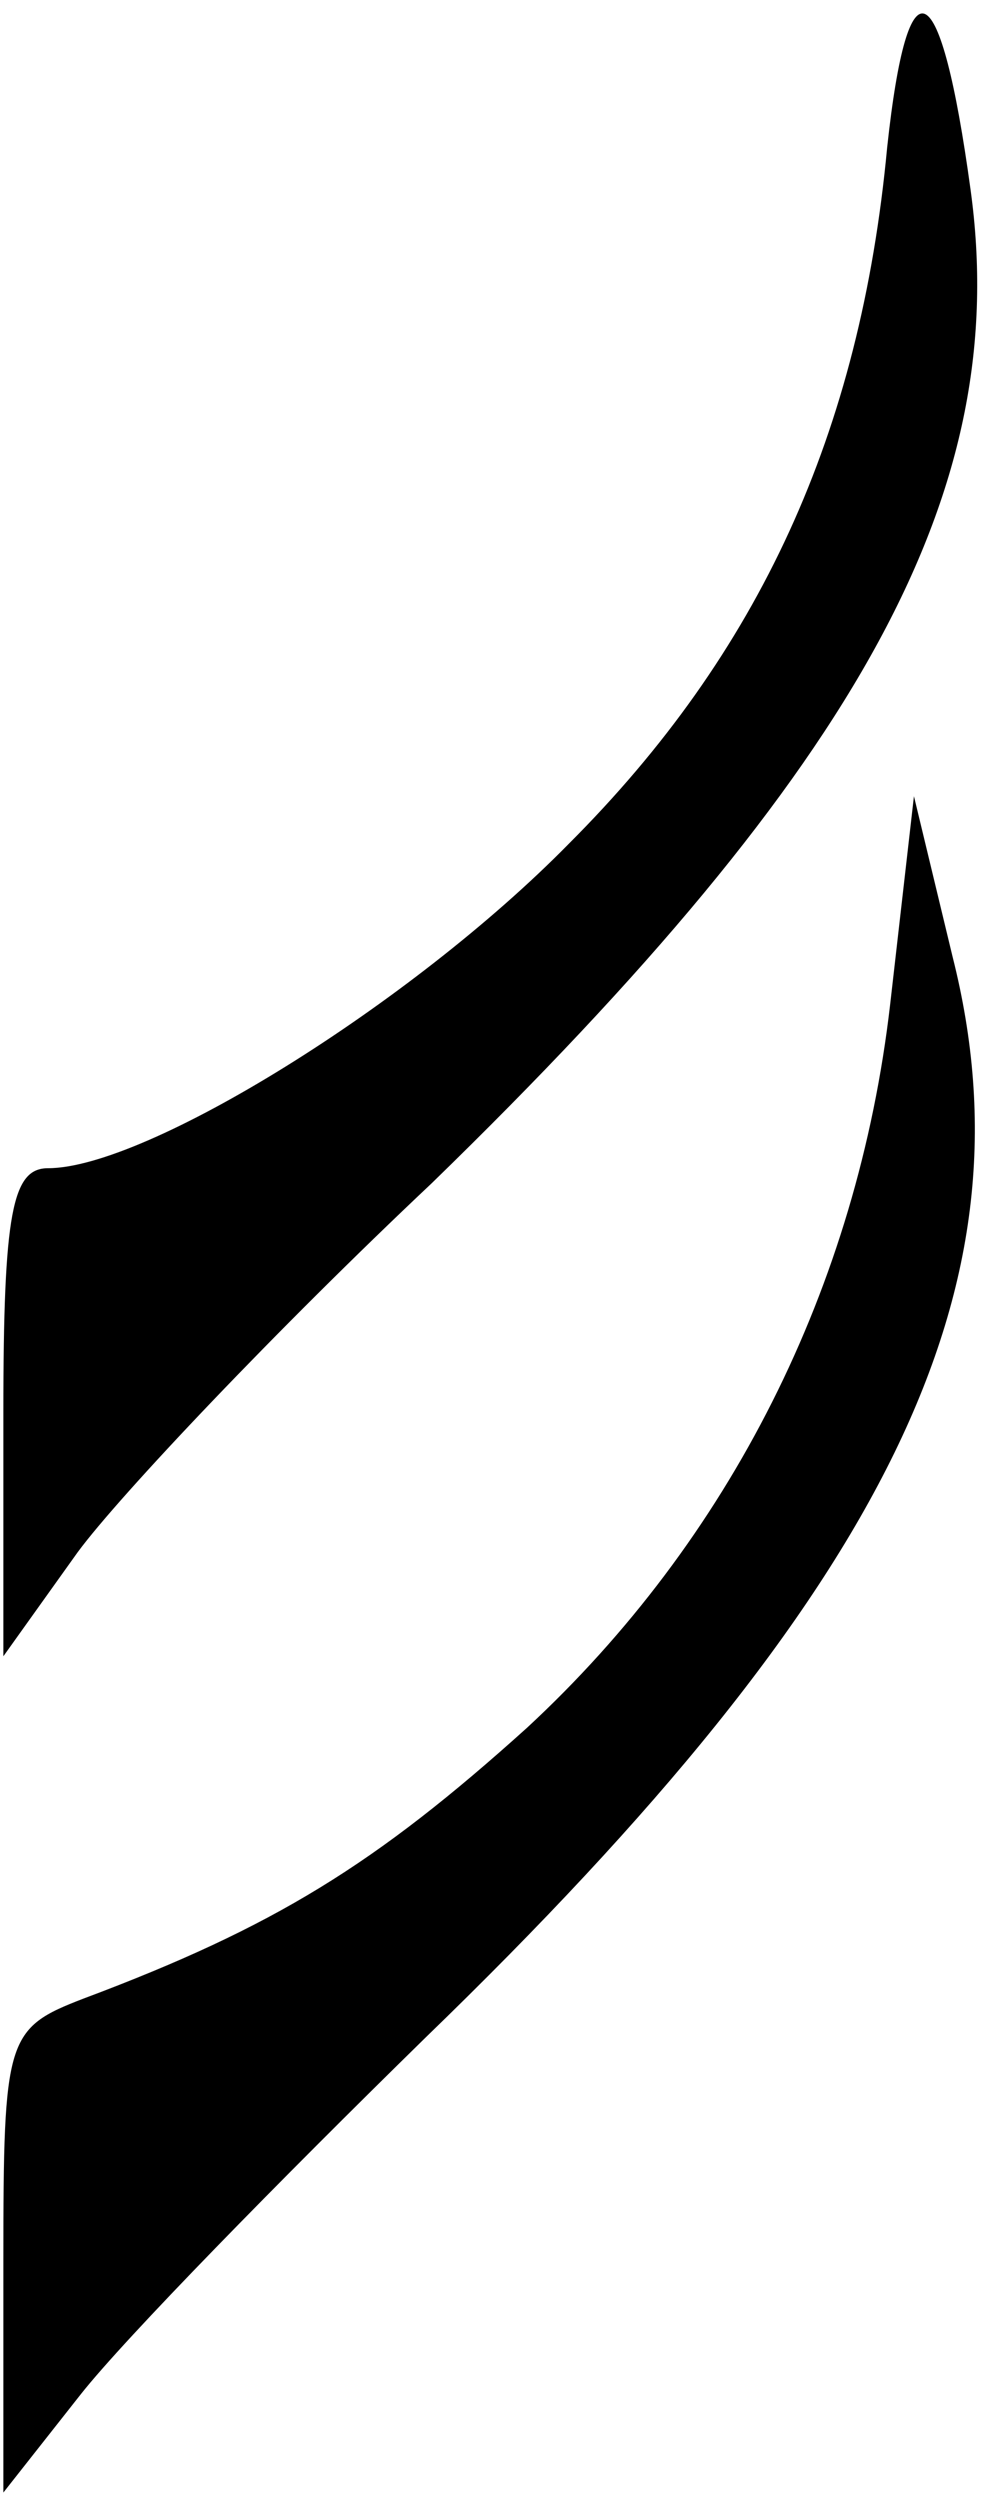 <?xml version="1.0" encoding="UTF-8" standalone="no"?>
<svg
   version="1.0"
   width="33pt"
   height="84pt"
   viewBox="0 0 33 84"
   preserveAspectRatio="xMidYMid"
   id="svg2"
   sodipodi:docname="semiquaver_up.svg"
   inkscape:version="1.4 (86a8ad7, 2024-10-11)"
   xmlns:inkscape="http://www.inkscape.org/namespaces/inkscape"
   xmlns:sodipodi="http://sodipodi.sourceforge.net/DTD/sodipodi-0.dtd"
   xmlns="http://www.w3.org/2000/svg"
   xmlns:svg="http://www.w3.org/2000/svg">
  <defs
     id="defs2" />
  <sodipodi:namedview
     id="namedview2"
     pagecolor="#ffffff"
     bordercolor="#000000"
     borderopacity="0.25"
     inkscape:showpageshadow="2"
     inkscape:pageopacity="0.0"
     inkscape:pagecheckerboard="0"
     inkscape:deskcolor="#d1d1d1"
     inkscape:document-units="pt"
     inkscape:zoom="6.6440217"
     inkscape:cx="21.974642"
     inkscape:cy="61.333333"
     inkscape:window-width="1920"
     inkscape:window-height="1017"
     inkscape:window-x="-8"
     inkscape:window-y="-8"
     inkscape:window-maximized="1"
     inkscape:current-layer="svg2" />
  <g
     transform="matrix(0.1,0,0,0.1,0.113,-4.746)"
     fill="#000000"
     stroke="none"
     id="g2">
    <path
       d="m 0,807 c 0,-75 1,-78 27,-88 64,-24 98,-45 149,-91 68,-63 111,-148 122,-243 l 8,-70 13,54 C 347,480 298,581 142,732 93,780 41,833 26,852 L 0,885 Z"
       id="path1" />
    <path
       d="m 0,522 c 0,-67 3,-82 15,-82 33,0 122,-55 175,-109 64,-64 98,-138 107,-234 7,-65 18,-59 28,14 C 339,212 289,304 144,445 92,494 39,550 25,569 L 0,604 Z"
       id="path2" />
  </g>
</svg>
